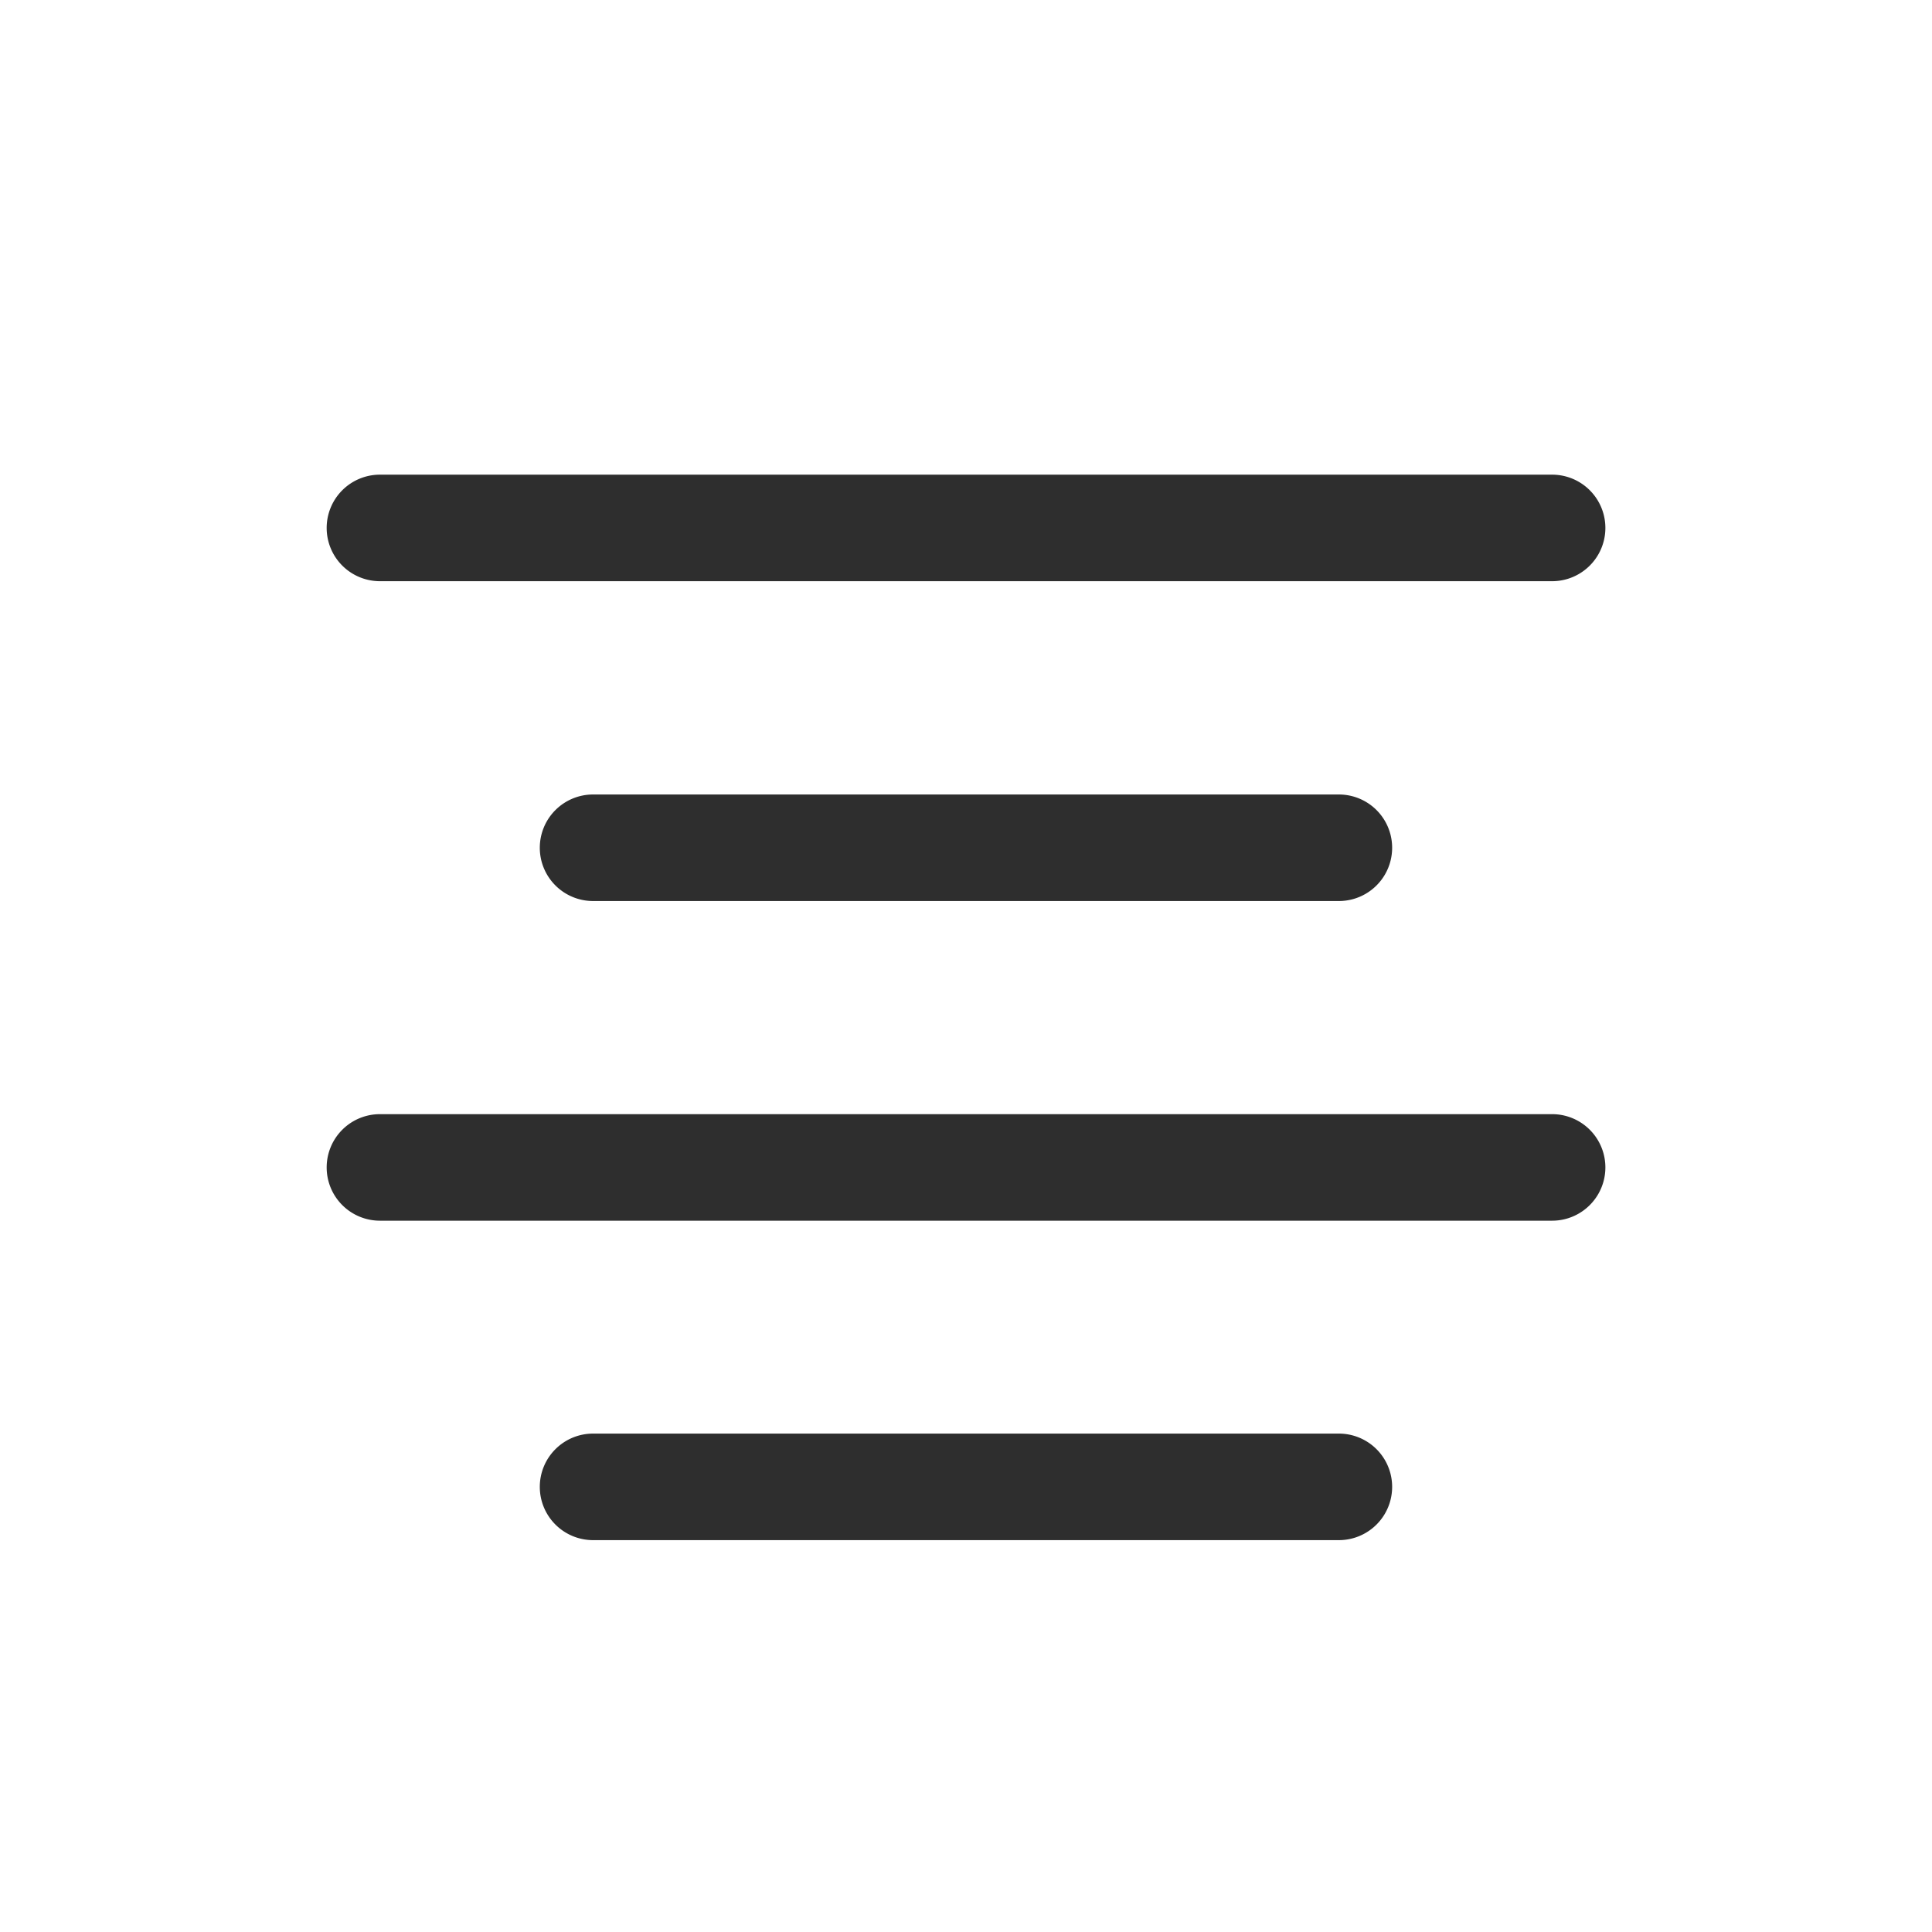<svg xmlns="http://www.w3.org/2000/svg" width="35" height="35" viewBox="0 0 35 35"><defs><style>.a{fill:#fff;opacity:0;}.b{fill:#2e2e2e;fill-rule:evenodd;}</style></defs><g transform="translate(-145 -222)"><rect class="a" width="35" height="35" transform="translate(145 222)"/><g transform="translate(146.418 223.849)"><path class="b" d="M8.361,25.087a.965.965,0,0,1,.965-.965H22.837a.965.965,0,0,1,0,1.93H9.326A.965.965,0,0,1,8.361,25.087ZM4.5,19.3a.965.965,0,0,1,.965-.965H26.7a.965.965,0,0,1,0,1.93H5.465A.965.965,0,0,1,4.5,19.3Zm3.861-5.791a.965.965,0,0,1,.965-.965H22.837a.965.965,0,1,1,0,1.93H9.326A.965.965,0,0,1,8.361,13.506ZM4.5,7.715a.965.965,0,0,1,.965-.965H26.7a.965.965,0,0,1,0,1.93H5.465A.965.965,0,0,1,4.5,7.715Z"/></g></g></svg>